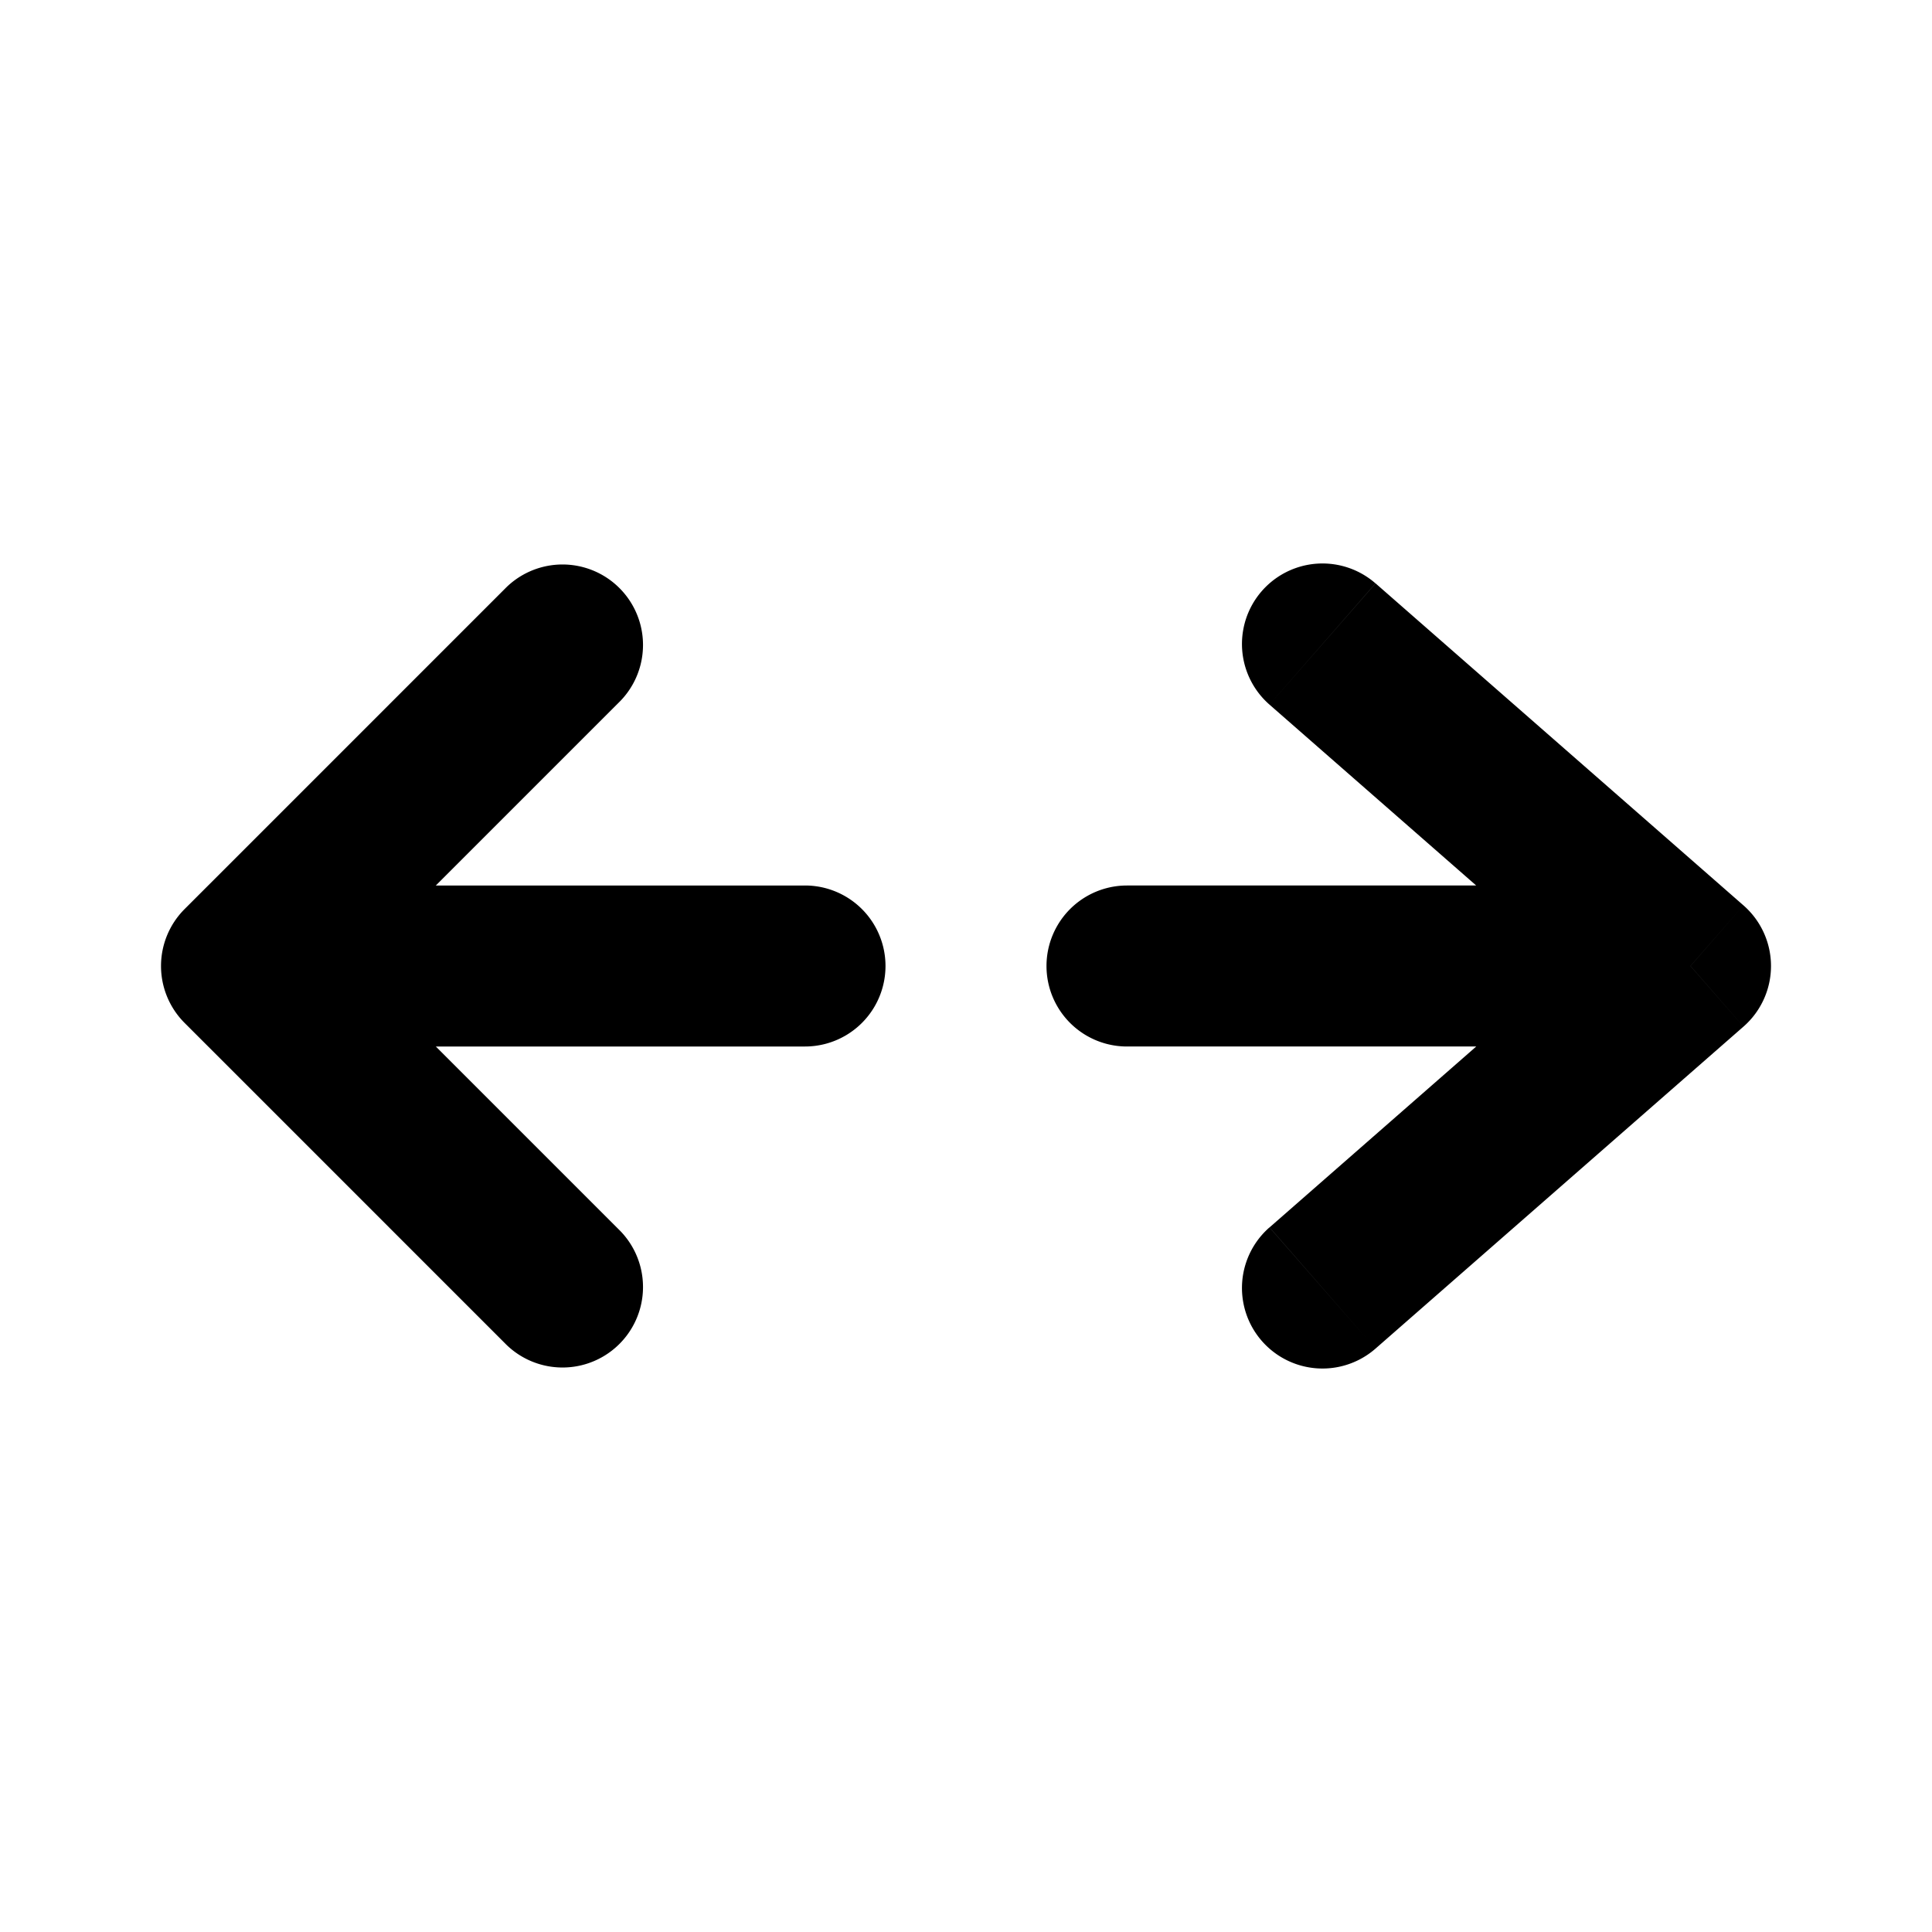 <svg viewBox="0 0 24 24" xmlns="http://www.w3.org/2000/svg"><path d="M7.707 8.707a1 1 0 00-1.414-1.414zM3 12l-.707-.707a1 1 0 000 1.414zm3.293 4.707a1 1 0 001.414-1.414zM10 13a1 1 0 100-2zm7.087-5.753a1 1 0 00-1.317 1.506zM21 12l.658.753a1 1 0 000-1.506zm-5.23 3.247a1 1 0 101.317 1.506zM14 11a1 1 0 100 2zM6.293 7.293l-4 4 1.414 1.414 4-4zm-4 5.414l4 4 1.414-1.414-4-4zM3 13h7v-2H3zm12.77-4.247l4.571 4 1.317-1.506-4.57-4zm4.571 2.494l-4.57 4 1.316 1.506 4.571-4zM21 11h-7v2h7z"/></svg>